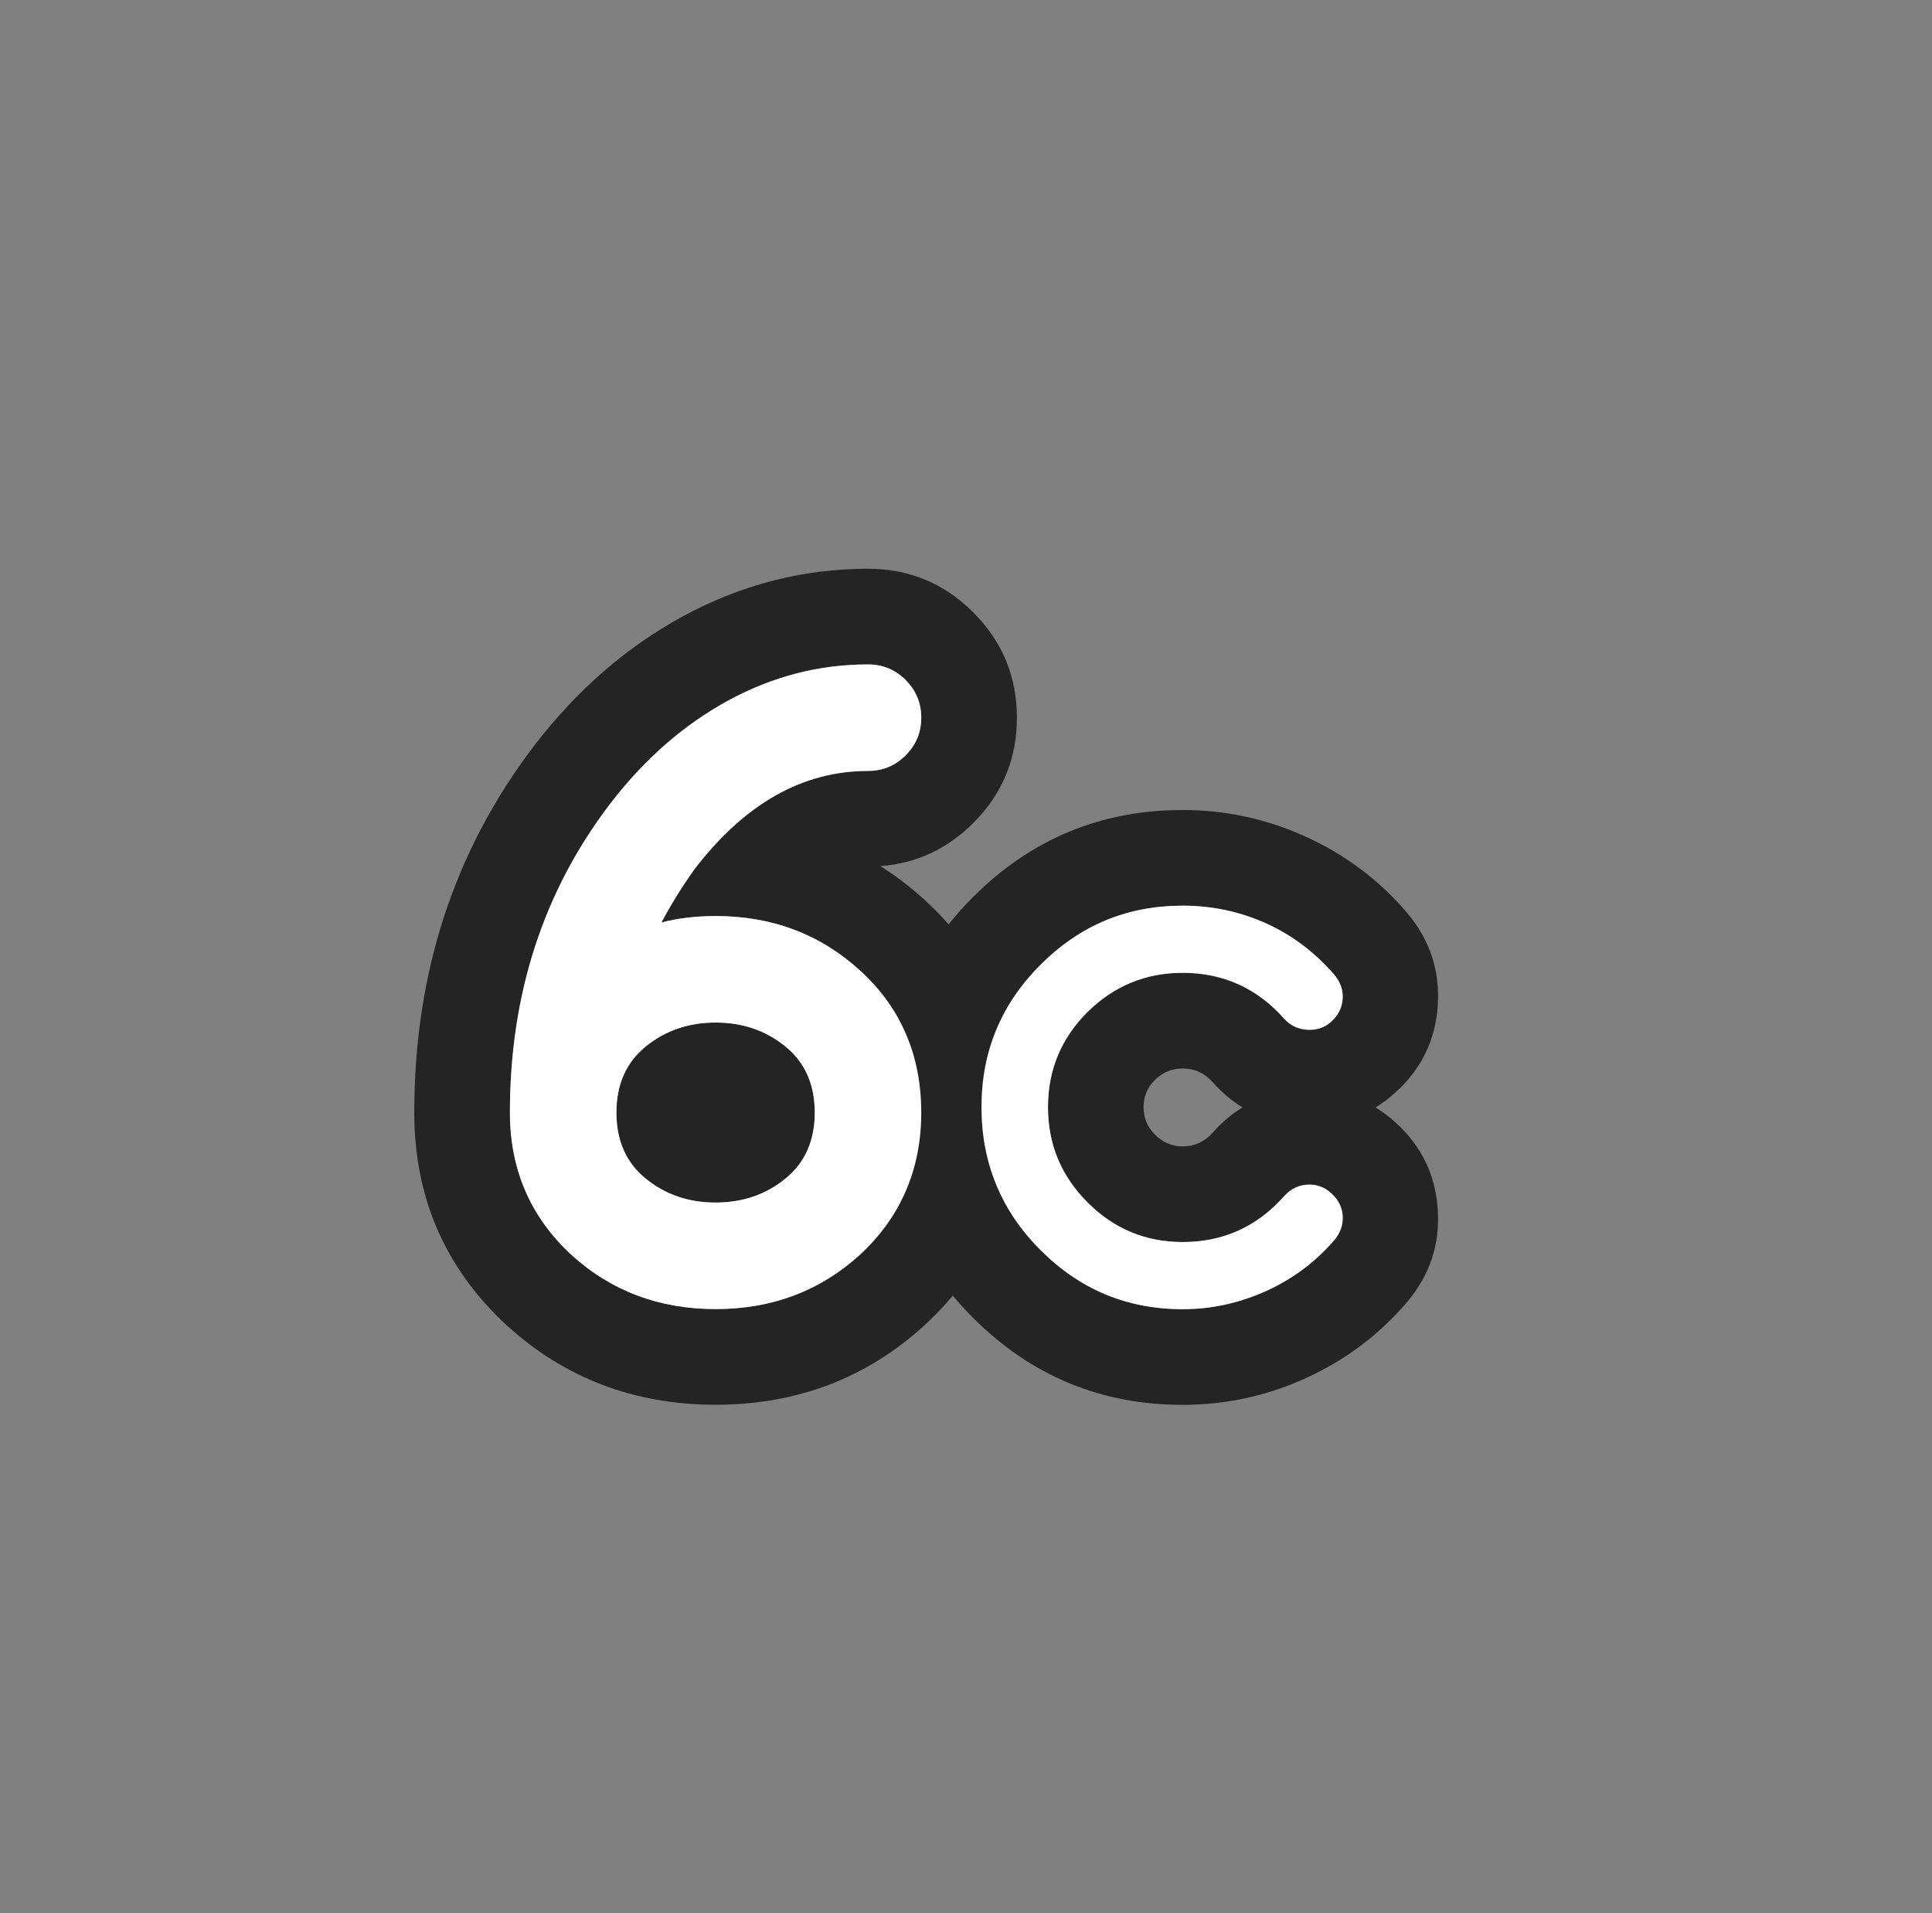 <?xml version="1.0" encoding="UTF-8" standalone="no"?>
<!DOCTYPE svg PUBLIC "-//W3C//DTD SVG 1.1//EN" "http://www.w3.org/Graphics/SVG/1.1/DTD/svg11.dtd">
<svg width="100%" height="100%" viewBox="0 0 101 100" version="1.1" xmlns="http://www.w3.org/2000/svg" xmlns:xlink="http://www.w3.org/1999/xlink" xml:space="preserve" xmlns:serif="http://www.serif.com/" style="fill-rule:evenodd;clip-rule:evenodd;stroke-linejoin:round;stroke-miterlimit:2;">
    <rect x="0" y="0" width="101" height="100" fill="#808080" stroke="none"/>
    <rect id="_6" serif:id="6" x="0.557" y="0" width="100" height="100" style="fill:none;"/>
    <path id="number-big-stroke" serif:id="number big stroke" d="M46.024,45.27C47.896,45.133 49.515,44.382 50.881,43.016C52.402,41.495 53.161,39.66 53.161,37.512C53.161,35.365 52.402,33.53 50.881,32.009C49.36,30.488 47.525,29.728 45.377,29.728C41.981,29.728 38.742,30.557 35.665,32.234C32.758,33.817 30.167,36.054 27.922,38.981C27.919,38.985 27.916,38.989 27.913,38.993C23.767,44.433 21.657,50.811 21.657,58.152C21.657,62.599 23.274,66.298 26.477,69.262C26.489,69.273 26.501,69.284 26.513,69.295C29.523,72.027 33.148,73.424 37.409,73.424C41.67,73.424 45.295,72.027 48.306,69.295C48.318,69.284 48.329,69.273 48.341,69.262C51.545,66.298 53.161,62.599 53.161,58.152C53.161,53.644 51.524,49.941 48.311,47.015C48.309,47.013 48.308,47.012 48.306,47.01C47.581,46.352 46.821,45.772 46.024,45.27ZM44.945,50.712C47.089,52.664 48.161,55.144 48.161,58.152C48.161,61.128 47.089,63.608 44.945,65.592C42.865,67.48 40.353,68.424 37.409,68.424C34.465,68.424 31.953,67.48 29.873,65.592C27.729,63.608 26.657,61.128 26.657,58.152C26.657,51.976 28.401,46.6 31.889,42.024C33.681,39.688 35.737,37.888 38.057,36.624C40.377,35.36 42.817,34.728 45.377,34.728C46.145,34.728 46.801,35 47.345,35.544C47.889,36.088 48.161,36.744 48.161,37.512C48.161,38.28 47.889,38.936 47.345,39.48C46.801,40.024 46.145,40.296 45.377,40.296C41.953,40.296 38.929,42.008 36.305,45.432C35.665,46.328 35.089,47.256 34.577,48.216C35.441,47.992 36.385,47.88 37.409,47.88C40.353,47.88 42.865,48.824 44.945,50.712ZM33.761,61.608C34.785,62.44 36.001,62.856 37.409,62.856C38.817,62.856 40.033,62.44 41.057,61.608C42.081,60.776 42.593,59.624 42.593,58.152C42.593,56.68 42.081,55.528 41.057,54.696C40.033,53.864 38.817,53.448 37.409,53.448C36.001,53.448 34.785,53.864 33.761,54.696C32.737,55.528 32.225,56.68 32.225,58.152C32.225,59.624 32.737,60.776 33.761,61.608Z" style="fill:rgb(36,36,36);"/>
    <g id="letter" transform="matrix(0.42,0,0,0.764,-333.165,7.728)">
        <g transform="matrix(2.379,0,0,1.309,-1259.96,-9.642)">
            <path d="M935.026,57.518C935.373,57.306 935.707,57.056 936.028,56.77C937.425,55.529 938.165,53.989 938.281,52.166C938.394,50.396 937.886,48.783 936.681,47.352C936.67,47.339 936.659,47.326 936.648,47.313C935.191,45.619 933.432,44.3 931.366,43.364C929.318,42.436 927.175,41.973 924.937,41.973C920.659,41.973 917,43.489 913.961,46.527C910.923,49.566 909.407,53.225 909.407,57.503C909.407,61.805 910.926,65.473 913.961,68.508C917,71.547 920.659,73.063 924.937,73.063C927.175,73.063 929.318,72.6 931.366,71.672C933.432,70.735 935.191,69.417 936.648,67.722C936.659,67.709 936.67,67.697 936.681,67.684C937.886,66.253 938.394,64.639 938.281,62.869C938.165,61.047 937.425,59.507 936.028,58.266C935.707,57.98 935.373,57.73 935.026,57.518ZM924.937,68.063C926.457,68.063 927.912,67.748 929.302,67.118C930.692,66.488 931.877,65.603 932.857,64.463C933.177,64.083 933.322,63.658 933.292,63.188C933.262,62.718 933.067,62.323 932.707,62.003C932.347,61.683 931.927,61.538 931.447,61.568C930.967,61.598 930.567,61.793 930.247,62.153C928.827,63.753 927.057,64.553 924.937,64.553C922.997,64.553 921.337,63.863 919.957,62.483C918.577,61.103 917.887,59.443 917.887,57.503C917.887,55.563 918.577,53.908 919.957,52.538C921.337,51.168 922.997,50.483 924.937,50.483C927.057,50.483 928.827,51.283 930.247,52.883C930.567,53.243 930.967,53.438 931.447,53.468C931.927,53.498 932.347,53.353 932.707,53.033C933.067,52.713 933.262,52.318 933.292,51.848C933.322,51.378 933.177,50.953 932.857,50.573C931.877,49.433 930.692,48.548 929.302,47.918C927.912,47.288 926.457,46.973 924.937,46.973C922.037,46.973 919.557,48.003 917.497,50.063C915.437,52.123 914.407,54.603 914.407,57.503C914.407,60.423 915.437,62.913 917.497,64.973C919.557,67.033 922.037,68.063 924.937,68.063ZM928.063,57.518C927.5,57.174 926.982,56.736 926.51,56.205C926.509,56.204 926.508,56.203 926.507,56.202C926.086,55.728 925.565,55.483 924.937,55.483C924.369,55.483 923.883,55.685 923.479,56.086C923.085,56.477 922.887,56.949 922.887,57.503C922.887,58.066 923.091,58.547 923.492,58.947C923.893,59.348 924.373,59.553 924.937,59.553C925.565,59.553 926.086,59.308 926.507,58.834C926.508,58.833 926.509,58.832 926.51,58.831C926.982,58.3 927.5,57.862 928.063,57.518Z" style="fill:rgb(36,36,36);"/>
        </g>
        <g transform="matrix(2.379,0,0,1.309,-1259.96,-9.642)">
            <g transform="matrix(30,0,0,30,913.807,68.063)">
                <path d="M0.371,-0C0.422,-0 0.47,-0.011 0.517,-0.032C0.563,-0.053 0.602,-0.082 0.635,-0.12C0.646,-0.133 0.651,-0.147 0.65,-0.163C0.649,-0.178 0.642,-0.191 0.63,-0.202C0.618,-0.213 0.604,-0.218 0.588,-0.217C0.572,-0.216 0.559,-0.209 0.548,-0.197C0.501,-0.144 0.442,-0.117 0.371,-0.117C0.306,-0.117 0.251,-0.14 0.205,-0.186C0.159,-0.232 0.136,-0.287 0.136,-0.352C0.136,-0.417 0.159,-0.472 0.205,-0.518C0.251,-0.563 0.306,-0.586 0.371,-0.586C0.442,-0.586 0.501,-0.559 0.548,-0.506C0.559,-0.494 0.572,-0.488 0.588,-0.487C0.604,-0.486 0.618,-0.49 0.63,-0.501C0.642,-0.512 0.649,-0.525 0.65,-0.541C0.651,-0.556 0.646,-0.57 0.635,-0.583C0.602,-0.621 0.563,-0.651 0.517,-0.672C0.47,-0.693 0.422,-0.703 0.371,-0.703C0.274,-0.703 0.192,-0.669 0.123,-0.6C0.054,-0.531 0.02,-0.449 0.02,-0.352C0.02,-0.255 0.054,-0.172 0.123,-0.103C0.192,-0.034 0.274,-0 0.371,-0Z" style="fill:white;fill-rule:nonzero;"/>
            </g>
        </g>
    </g>
    <path id="number-face" serif:id="number face" d="M44.945,50.712C47.089,52.664 48.161,55.144 48.161,58.152C48.161,61.128 47.089,63.608 44.945,65.592C42.865,67.48 40.353,68.424 37.409,68.424C34.465,68.424 31.953,67.48 29.873,65.592C27.729,63.608 26.657,61.128 26.657,58.152C26.657,51.976 28.401,46.6 31.889,42.024C33.681,39.688 35.737,37.888 38.057,36.624C40.377,35.36 42.817,34.728 45.377,34.728C46.145,34.728 46.801,35 47.345,35.544C47.889,36.088 48.161,36.744 48.161,37.512C48.161,38.28 47.889,38.936 47.345,39.48C46.801,40.024 46.145,40.296 45.377,40.296C41.953,40.296 38.929,42.008 36.305,45.432C35.665,46.328 35.089,47.256 34.577,48.216C35.441,47.992 36.385,47.88 37.409,47.88C40.353,47.88 42.865,48.824 44.945,50.712ZM33.761,61.608C34.785,62.44 36.001,62.856 37.409,62.856C38.817,62.856 40.033,62.44 41.057,61.608C42.081,60.776 42.593,59.624 42.593,58.152C42.593,56.68 42.081,55.528 41.057,54.696C40.033,53.864 38.817,53.448 37.409,53.448C36.001,53.448 34.785,53.864 33.761,54.696C32.737,55.528 32.225,56.68 32.225,58.152C32.225,59.624 32.737,60.776 33.761,61.608Z" style="fill:white;fill-rule:nonzero;"/>
</svg>
